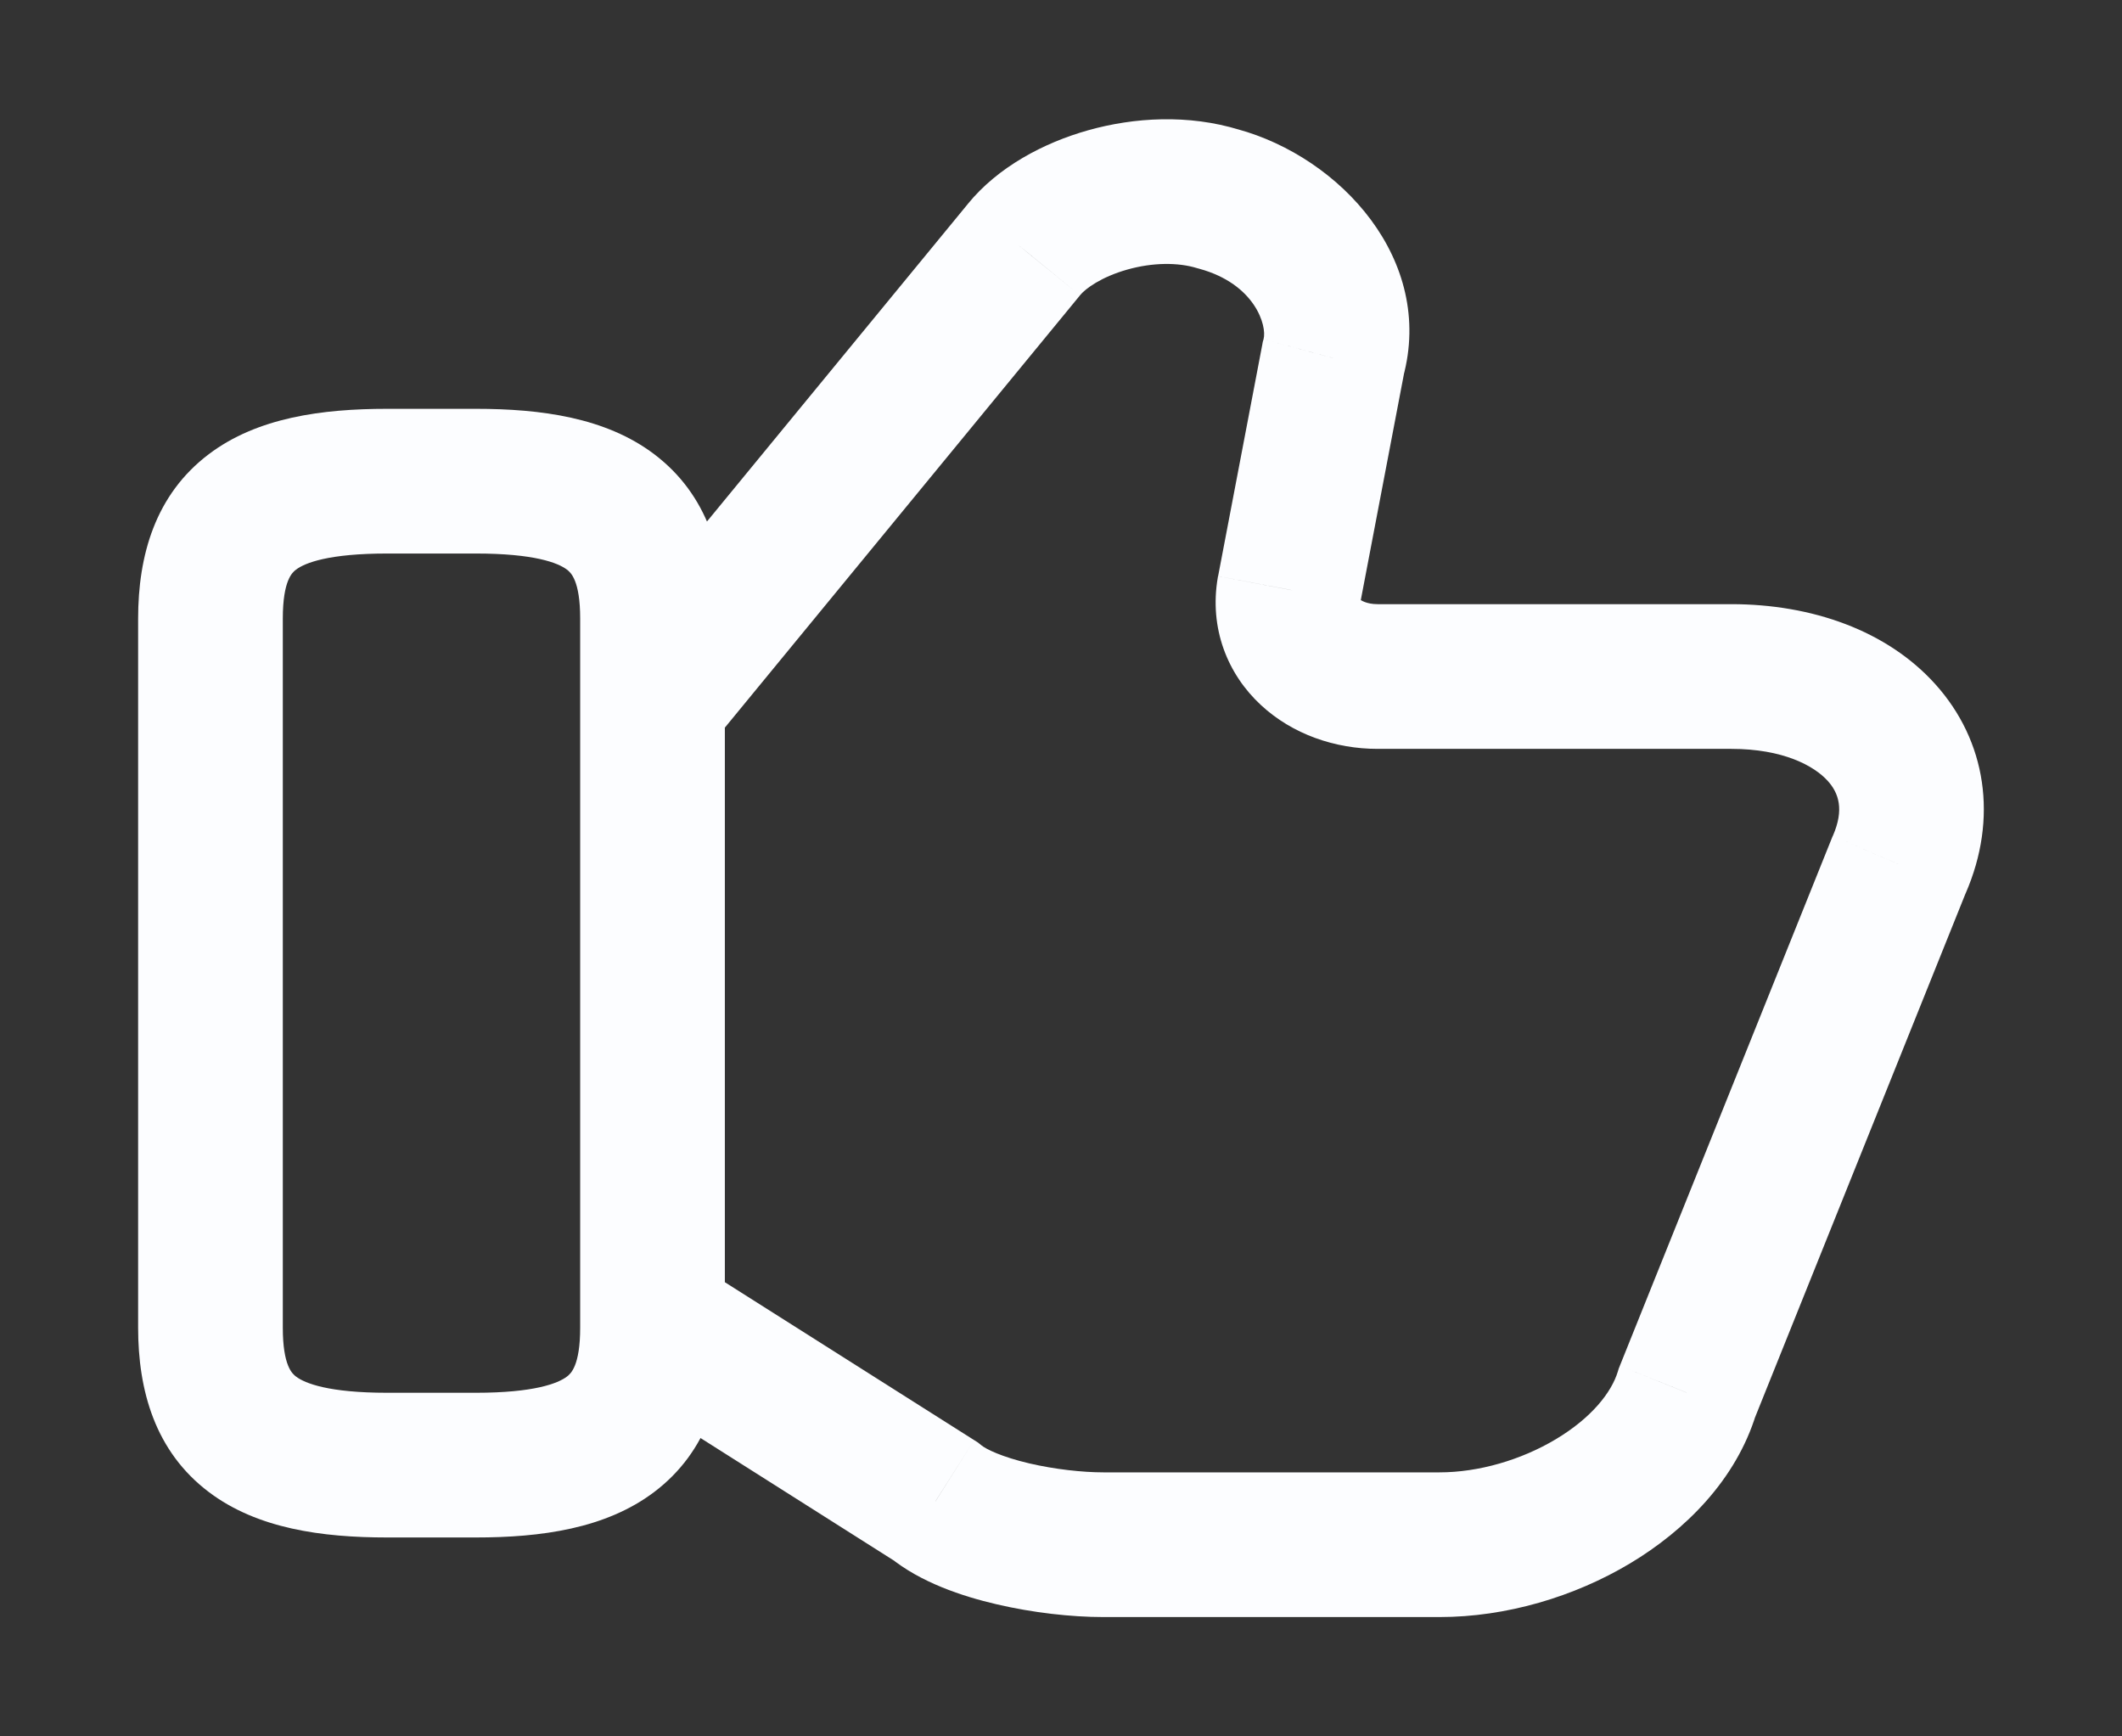 <svg width="22" height="18" viewBox="0 0 22 18" fill="none" xmlns="http://www.w3.org/2000/svg">
<rect x="0" y="0" width="22" height="18" fill="#333333" stroke="none"/>
<path d="M9.699 15.563L10.174 14.982L10.138 14.953L10.1 14.929L9.699 15.563ZM17.49 14.438L16.794 14.158L16.782 14.188L16.773 14.218L17.49 14.438ZM19.69 8.963L19.003 8.663L18.998 8.673L18.994 8.683L19.69 8.963ZM13.365 6.113L12.628 5.972L12.626 5.984L13.365 6.113ZM13.824 3.713L13.1 3.516L13.092 3.544L13.087 3.572L13.824 3.713ZM12.632 2.063L12.412 2.78L12.423 2.783L12.434 2.786L12.632 2.063ZM10.615 2.588L11.195 3.064L11.197 3.061L10.615 2.588ZM6.456 14.396L9.297 16.196L10.1 14.929L7.258 13.129L6.456 14.396ZM9.224 16.143C9.542 16.404 9.977 16.548 10.33 16.63C10.705 16.718 11.106 16.763 11.44 16.763V15.263C11.224 15.263 10.938 15.232 10.671 15.17C10.382 15.102 10.221 15.021 10.174 14.982L9.224 16.143ZM11.44 16.763H14.924V15.263H11.44V16.763ZM14.924 16.763C15.618 16.763 16.323 16.552 16.901 16.206C17.472 15.864 17.999 15.34 18.207 14.657L16.773 14.218C16.707 14.435 16.5 14.698 16.131 14.919C15.77 15.135 15.329 15.263 14.924 15.263V16.763ZM18.186 14.717L20.386 9.242L18.994 8.683L16.794 14.158L18.186 14.717ZM20.378 9.263C20.718 8.483 20.593 7.679 20.064 7.092C19.564 6.537 18.786 6.263 17.949 6.263V7.763C18.486 7.763 18.808 7.938 18.95 8.096C19.063 8.221 19.121 8.392 19.003 8.663L20.378 9.263ZM17.949 6.263H14.282V7.763H17.949V6.263ZM14.282 6.263C14.169 6.263 14.108 6.223 14.093 6.21C14.088 6.205 14.094 6.209 14.099 6.224C14.105 6.241 14.103 6.25 14.104 6.242L12.626 5.984C12.534 6.514 12.728 6.99 13.073 7.309C13.402 7.614 13.844 7.763 14.282 7.763V6.263ZM14.102 6.253L14.56 3.853L13.087 3.572L12.629 5.972L14.102 6.253ZM14.547 3.909C14.877 2.696 13.899 1.631 12.829 1.339L12.434 2.786C13.015 2.945 13.137 3.38 13.1 3.516L14.547 3.909ZM12.852 1.346C12.319 1.182 11.757 1.217 11.283 1.35C10.819 1.48 10.344 1.733 10.034 2.114L11.197 3.061C11.253 2.992 11.419 2.87 11.689 2.794C11.949 2.721 12.211 2.718 12.412 2.78L12.852 1.346ZM10.036 2.112L6.277 6.687L7.436 7.639L11.195 3.064L10.036 2.112ZM2.932 13.763V6.413H1.432V13.763H2.932ZM2.932 6.413C2.932 6.015 3.031 5.934 3.069 5.905C3.163 5.834 3.409 5.738 4.015 5.738V4.238C3.338 4.238 2.668 4.328 2.165 4.708C1.608 5.129 1.432 5.76 1.432 6.413H2.932ZM4.015 5.738H4.932V4.238H4.015V5.738ZM4.932 5.738C5.538 5.738 5.784 5.834 5.878 5.905C5.916 5.934 6.015 6.015 6.015 6.413H7.515C7.515 5.76 7.339 5.129 6.782 4.708C6.279 4.328 5.609 4.238 4.932 4.238V5.738ZM6.015 6.413V13.763H7.515V6.413H6.015ZM6.015 13.763C6.015 14.16 5.916 14.241 5.878 14.27C5.784 14.341 5.538 14.438 4.932 14.438V15.938C5.609 15.938 6.279 15.847 6.782 15.467C7.339 15.046 7.515 14.415 7.515 13.763H6.015ZM4.932 14.438H4.015V15.938H4.932V14.438ZM4.015 14.438C3.409 14.438 3.163 14.341 3.069 14.27C3.031 14.241 2.932 14.16 2.932 13.763H1.432C1.432 14.415 1.608 15.046 2.165 15.467C2.668 15.847 3.338 15.938 4.015 15.938V14.438Z" fill="#FCFDFF"/>
</svg>
